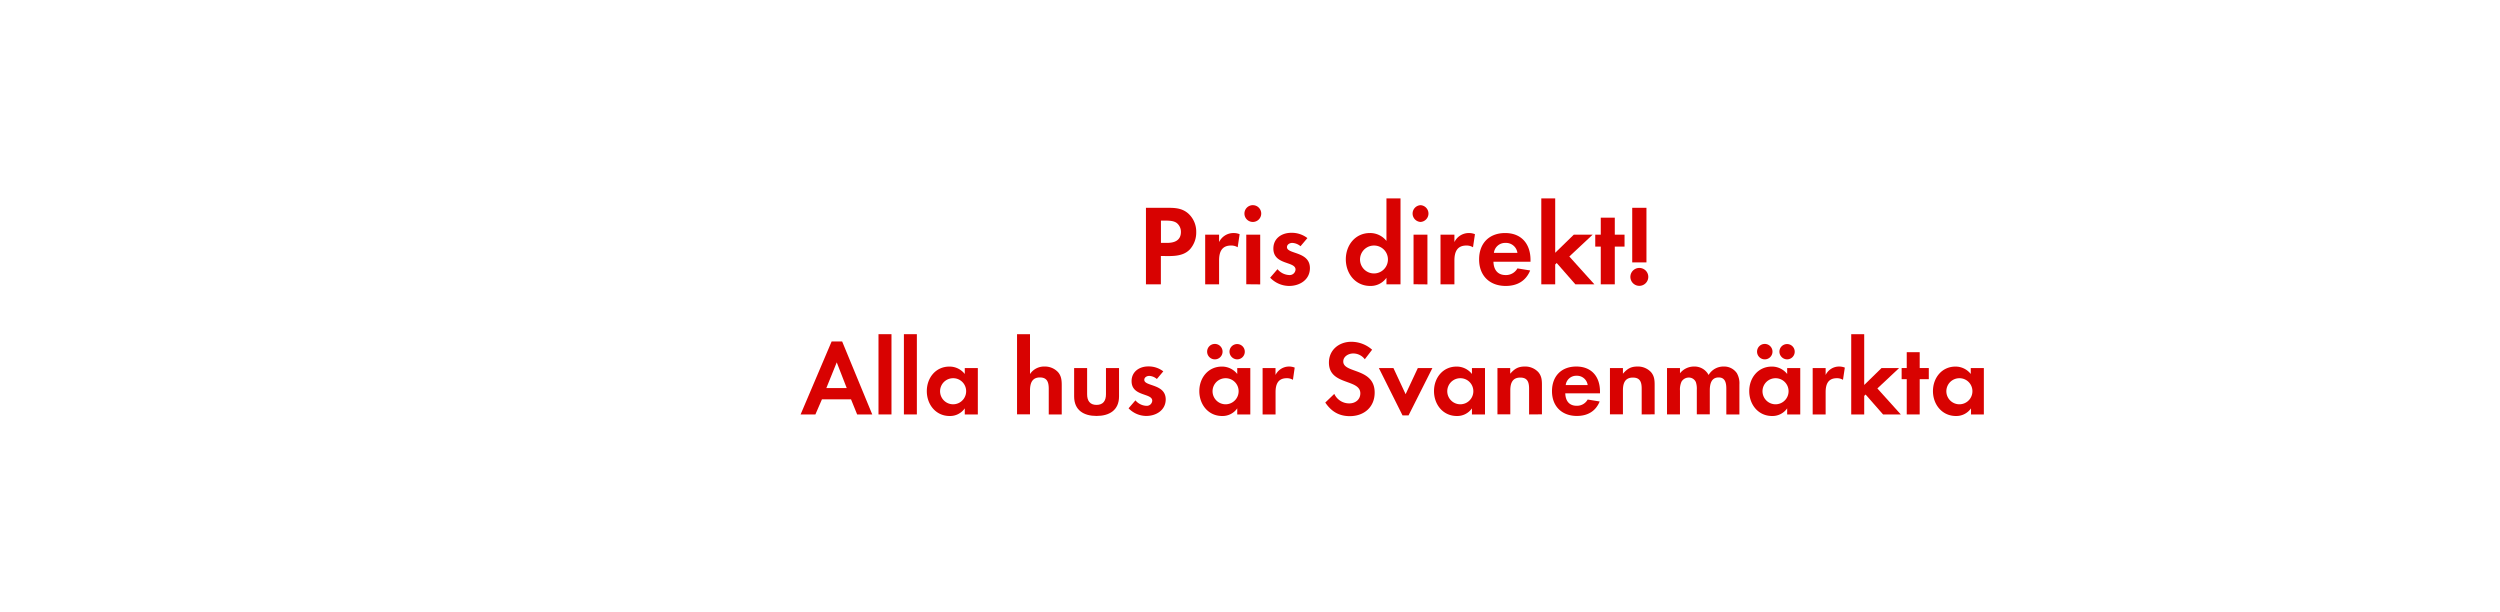 <svg id="Layer_1" data-name="Layer 1" xmlns="http://www.w3.org/2000/svg" viewBox="0 0 980 240"><defs><style>.cls-1{fill:#d80201;}</style></defs><title>text</title><path class="cls-1" d="M466.49,97.69c-2.92,3.15-7.51,2.66-11.43,2.66v11.11h-5.85v-30h8.73c3,0,5.58.22,7.92,2.29A9.57,9.57,0,0,1,468.92,91,9.82,9.82,0,0,1,466.49,97.69Zm-5.13-10.21c-1.12-.9-2.88-1-4.27-1h-2v8.73h2.39c2.92,0,5.44-.94,5.44-4.32A4.42,4.42,0,0,0,461.36,87.48Z"/><path class="cls-1" d="M485.17,96.93a4.79,4.79,0,0,0-2.61-.68c-3.69,0-4.68,2.61-4.68,5.85v9.36h-5.45V92h5.45V94.9a6.26,6.26,0,0,1,5.67-3.55,6.14,6.14,0,0,1,2.38.45Z"/><path class="cls-1" d="M491.29,87a3.29,3.29,0,1,1,0-6.57,3.29,3.29,0,0,1,0,6.57Zm-2.75,24.43V92H494v19.48Z"/><path class="cls-1" d="M505.33,112.09a10.37,10.37,0,0,1-7.43-3.24l2.88-3.33a6.34,6.34,0,0,0,4.59,2.3,2.3,2.3,0,0,0,2.48-2.16c0-3.33-8.69-1.67-8.69-8.24,0-4,3.29-6.16,7-6.16a10,10,0,0,1,6.34,2.07l-2.7,3.19a5.4,5.4,0,0,0-3.24-1.3c-.94,0-2.07.58-2.07,1.66,0,2.84,9,1.58,9,8.24C513.47,109.66,509.51,112.09,505.33,112.09Z"/><path class="cls-1" d="M543.49,111.46V108.9a7.55,7.55,0,0,1-6.35,3.19c-5.85,0-9.58-4.86-9.58-10.44s3.73-10.3,9.45-10.3a8.14,8.14,0,0,1,6.48,3.1V77.76H549v33.7Zm-4.86-15.21a5.47,5.47,0,1,0,5.44,5.45A5.44,5.44,0,0,0,538.63,96.25Z"/><path class="cls-1" d="M556.85,87a3.29,3.29,0,0,1,0-6.57,3.29,3.29,0,0,1,0,6.57Zm-2.74,24.43V92h5.44v19.48Z"/><path class="cls-1" d="M577.42,96.93a4.79,4.79,0,0,0-2.61-.68c-3.69,0-4.68,2.61-4.68,5.85v9.36h-5.45V92h5.45V94.9a6.26,6.26,0,0,1,5.67-3.55,6.14,6.14,0,0,1,2.38.45Z"/><path class="cls-1" d="M585.43,102.6c.09,3,1.53,5.22,4.77,5.22a5.1,5.1,0,0,0,4.63-2.61l5,.81c-1.71,4.18-5.17,6.07-9.58,6.07-6.3,0-10.44-4-10.44-10.39s4-10.35,10.21-10.35c6.44,0,9.94,4.32,9.94,10.53v.72Zm4.72-7.38a4.42,4.42,0,0,0-4.54,3.91h9.22A4.51,4.51,0,0,0,590.15,95.22Z"/><path class="cls-1" d="M617.55,111.46l-7.33-8.37-.58.59v7.78h-5.45V77.76h5.45V99.09L616.92,92h7.38l-9.13,8.55L625,111.46Z"/><path class="cls-1" d="M633,96.66v14.8H627.5V96.66h-2.16V92h2.16V85.32H633V92h3.82v4.68Z"/><path class="cls-1" d="M642.62,112.05a3.51,3.51,0,1,1,3.51-3.51A3.52,3.52,0,0,1,642.62,112.05Zm-2.79-9.18V81.45h5.58v21.42Z"/><path class="cls-1" d="M336,162.46l-2.4-5.92H322.2l-2.56,5.92h-5.8L326,133.85h4.12l11.8,28.61Zm-8-20.41-4.08,10.08h8Z"/><path class="cls-1" d="M344.37,162.46V131h5.09v31.46Z"/><path class="cls-1" d="M354.33,162.46V131h5.08v31.46Z"/><path class="cls-1" d="M378.19,162.46v-2.39a7,7,0,0,1-5.93,3c-5.46,0-8.95-4.54-8.95-9.75s3.49-9.62,8.83-9.62a7.59,7.59,0,0,1,6.05,2.9v-2.31h5.12v18.19Zm-4.54-14.2a5.11,5.11,0,1,0,5.08,5.09A5.07,5.07,0,0,0,373.65,148.26Z"/><path class="cls-1" d="M411.11,162.46v-10c0-2.52-.54-4.5-3.48-4.5-3.15,0-3.87,2.44-3.87,5.13v9.32h-5.08V131h5.08v15.63a6.62,6.62,0,0,1,5.71-2.95,7,7,0,0,1,5.3,2.23c1.3,1.51,1.43,3.24,1.43,5.13v11.42Z"/><path class="cls-1" d="M429.84,163.05c-5,0-8.78-2.23-8.78-7.65V144.27h5.09v10.29c0,2.48,1.05,4.16,3.69,4.16s3.7-1.68,3.7-4.16V144.27h5.12V155.4C438.66,160.82,434.84,163.05,429.84,163.05Z"/><path class="cls-1" d="M449.33,163.05a9.68,9.68,0,0,1-6.93-3l2.69-3.11a5.92,5.92,0,0,0,4.28,2.14,2.14,2.14,0,0,0,2.31-2c0-3.11-8.1-1.55-8.1-7.68,0-3.7,3.06-5.76,6.51-5.76a9.39,9.39,0,0,1,5.92,1.93l-2.52,3a5,5,0,0,0-3-1.22c-.88,0-1.93.54-1.93,1.55,0,2.65,8.4,1.47,8.4,7.69C456.93,160.78,453.24,163.05,449.33,163.05Z"/><path class="cls-1" d="M485,162.46v-2.39a7,7,0,0,1-5.93,3c-5.46,0-8.94-4.54-8.94-9.75s3.48-9.62,8.82-9.62a7.59,7.59,0,0,1,6.05,2.9v-2.31h5.12v18.19Zm-8.78-21.59a3,3,0,1,1,0-6.05,3,3,0,0,1,0,6.05Zm4.24,7.39a5.11,5.11,0,1,0,5.08,5.09A5.08,5.08,0,0,0,480.41,148.26Zm4.5-7.39a3.07,3.07,0,0,1-3-3,3,3,0,1,1,3,3Z"/><path class="cls-1" d="M506.83,148.89a4.52,4.52,0,0,0-2.44-.63c-3.44,0-4.37,2.44-4.37,5.46v8.74h-5.08V144.27H500V147a5.93,5.93,0,0,1,7.52-2.9Z"/><path class="cls-1" d="M529.13,163.13c-4.24,0-7.27-1.84-9.62-5.33l3.53-3.4a6.41,6.41,0,0,0,5.88,3.73c2.35,0,4.33-1.46,4.33-3.94,0-5.76-12.31-3-12.31-12.06,0-5,4-8.15,8.74-8.15a12.28,12.28,0,0,1,8.19,3.11L535,140.83a5.66,5.66,0,0,0-4.54-2.27c-1.8,0-3.9,1.13-3.9,3.15,0,4.75,12.31,2.39,12.31,12.18C538.88,159.61,534.67,163.13,529.13,163.13Z"/><path class="cls-1" d="M552.15,162.84h-2.36l-9.28-18.57h5.71L551,154.52l4.79-10.25h5.71Z"/><path class="cls-1" d="M577,162.46v-2.39a7,7,0,0,1-5.92,3c-5.47,0-8.95-4.54-8.95-9.75s3.48-9.62,8.82-9.62a7.59,7.59,0,0,1,6.05,2.9v-2.31h5.12v18.19Zm-4.54-14.2a5.11,5.11,0,1,0,5.09,5.09A5.08,5.08,0,0,0,572.43,148.26Z"/><path class="cls-1" d="M599.4,162.46V152.38c0-2.48-.55-4.37-3.45-4.37-3.15,0-3.91,2.31-3.91,5v9.41H587V144.27H592v2.23c1.69-1.93,3.11-2.82,5.72-2.82a7,7,0,0,1,5.29,2.19c1.3,1.51,1.43,3.15,1.43,5v11.55Z"/><path class="cls-1" d="M613.59,154.19c.08,2.81,1.43,4.87,4.45,4.87a4.76,4.76,0,0,0,4.33-2.44l4.7.76c-1.59,3.91-4.83,5.67-8.94,5.67-5.88,0-9.75-3.78-9.75-9.7s3.7-9.67,9.54-9.67c6,0,9.28,4,9.28,9.83v.68ZM618,147.3a4.13,4.13,0,0,0-4.24,3.65h8.61A4.21,4.21,0,0,0,618,147.3Z"/><path class="cls-1" d="M643.54,162.46V152.38c0-2.48-.55-4.37-3.45-4.37-3.15,0-3.9,2.31-3.9,5v9.41H631.1V144.27h5.09v2.23c1.68-1.93,3.1-2.82,5.71-2.82a7,7,0,0,1,5.29,2.19c1.3,1.51,1.43,3.15,1.43,5v11.55Z"/><path class="cls-1" d="M676.72,162.46v-10c0-2.15-.34-4.5-3-4.5-3,0-3.48,2.73-3.48,5.13v9.32h-5.09V152.8a8.26,8.26,0,0,0-.37-3A3,3,0,0,0,662,148a3.32,3.32,0,0,0-2.86,1.64,7.51,7.51,0,0,0-.59,3.49v9.32h-5.08V144.27h5.08v2.06a7,7,0,0,1,5.55-2.65,6.2,6.2,0,0,1,5.67,3.32,6.74,6.74,0,0,1,6-3.32,6,6,0,0,1,5.08,2.61,8,8,0,0,1,1,4.41v11.76Z"/><path class="cls-1" d="M700.57,162.46v-2.39a7,7,0,0,1-5.92,3c-5.46,0-8.95-4.54-8.95-9.75s3.49-9.62,8.82-9.62a7.59,7.59,0,0,1,6.05,2.9v-2.31h5.13v18.19Zm-8.78-21.59a3,3,0,0,1,0-6.05,3,3,0,1,1,0,6.05Zm4.25,7.39a5.11,5.11,0,1,0,5.08,5.09A5.08,5.08,0,0,0,696,148.26Zm4.49-7.39a3.06,3.06,0,0,1-3-3,3,3,0,1,1,3,3Z"/><path class="cls-1" d="M722.45,148.89a4.51,4.51,0,0,0-2.43-.63c-3.45,0-4.37,2.44-4.37,5.46v8.74h-5.08V144.27h5.08V147a5.83,5.83,0,0,1,5.29-3.32,5.92,5.92,0,0,1,2.23.42Z"/><path class="cls-1" d="M738.16,162.46l-6.85-7.81-.54.54v7.27h-5.09V131h5.09v19.91l6.8-6.64h6.89l-8.53,8,9.2,10.21Z"/><path class="cls-1" d="M752.52,148.64v13.82h-5.08V148.64h-2v-4.37h2v-6.21h5.08v6.21h3.57v4.37Z"/><path class="cls-1" d="M772.64,162.46v-2.39a7,7,0,0,1-5.92,3c-5.46,0-9-4.54-9-9.75s3.49-9.62,8.82-9.62a7.59,7.59,0,0,1,6,2.9v-2.31h5.13v18.19Zm-4.53-14.2a5.11,5.11,0,1,0,5.08,5.09A5.08,5.08,0,0,0,768.11,148.26Z"/></svg>